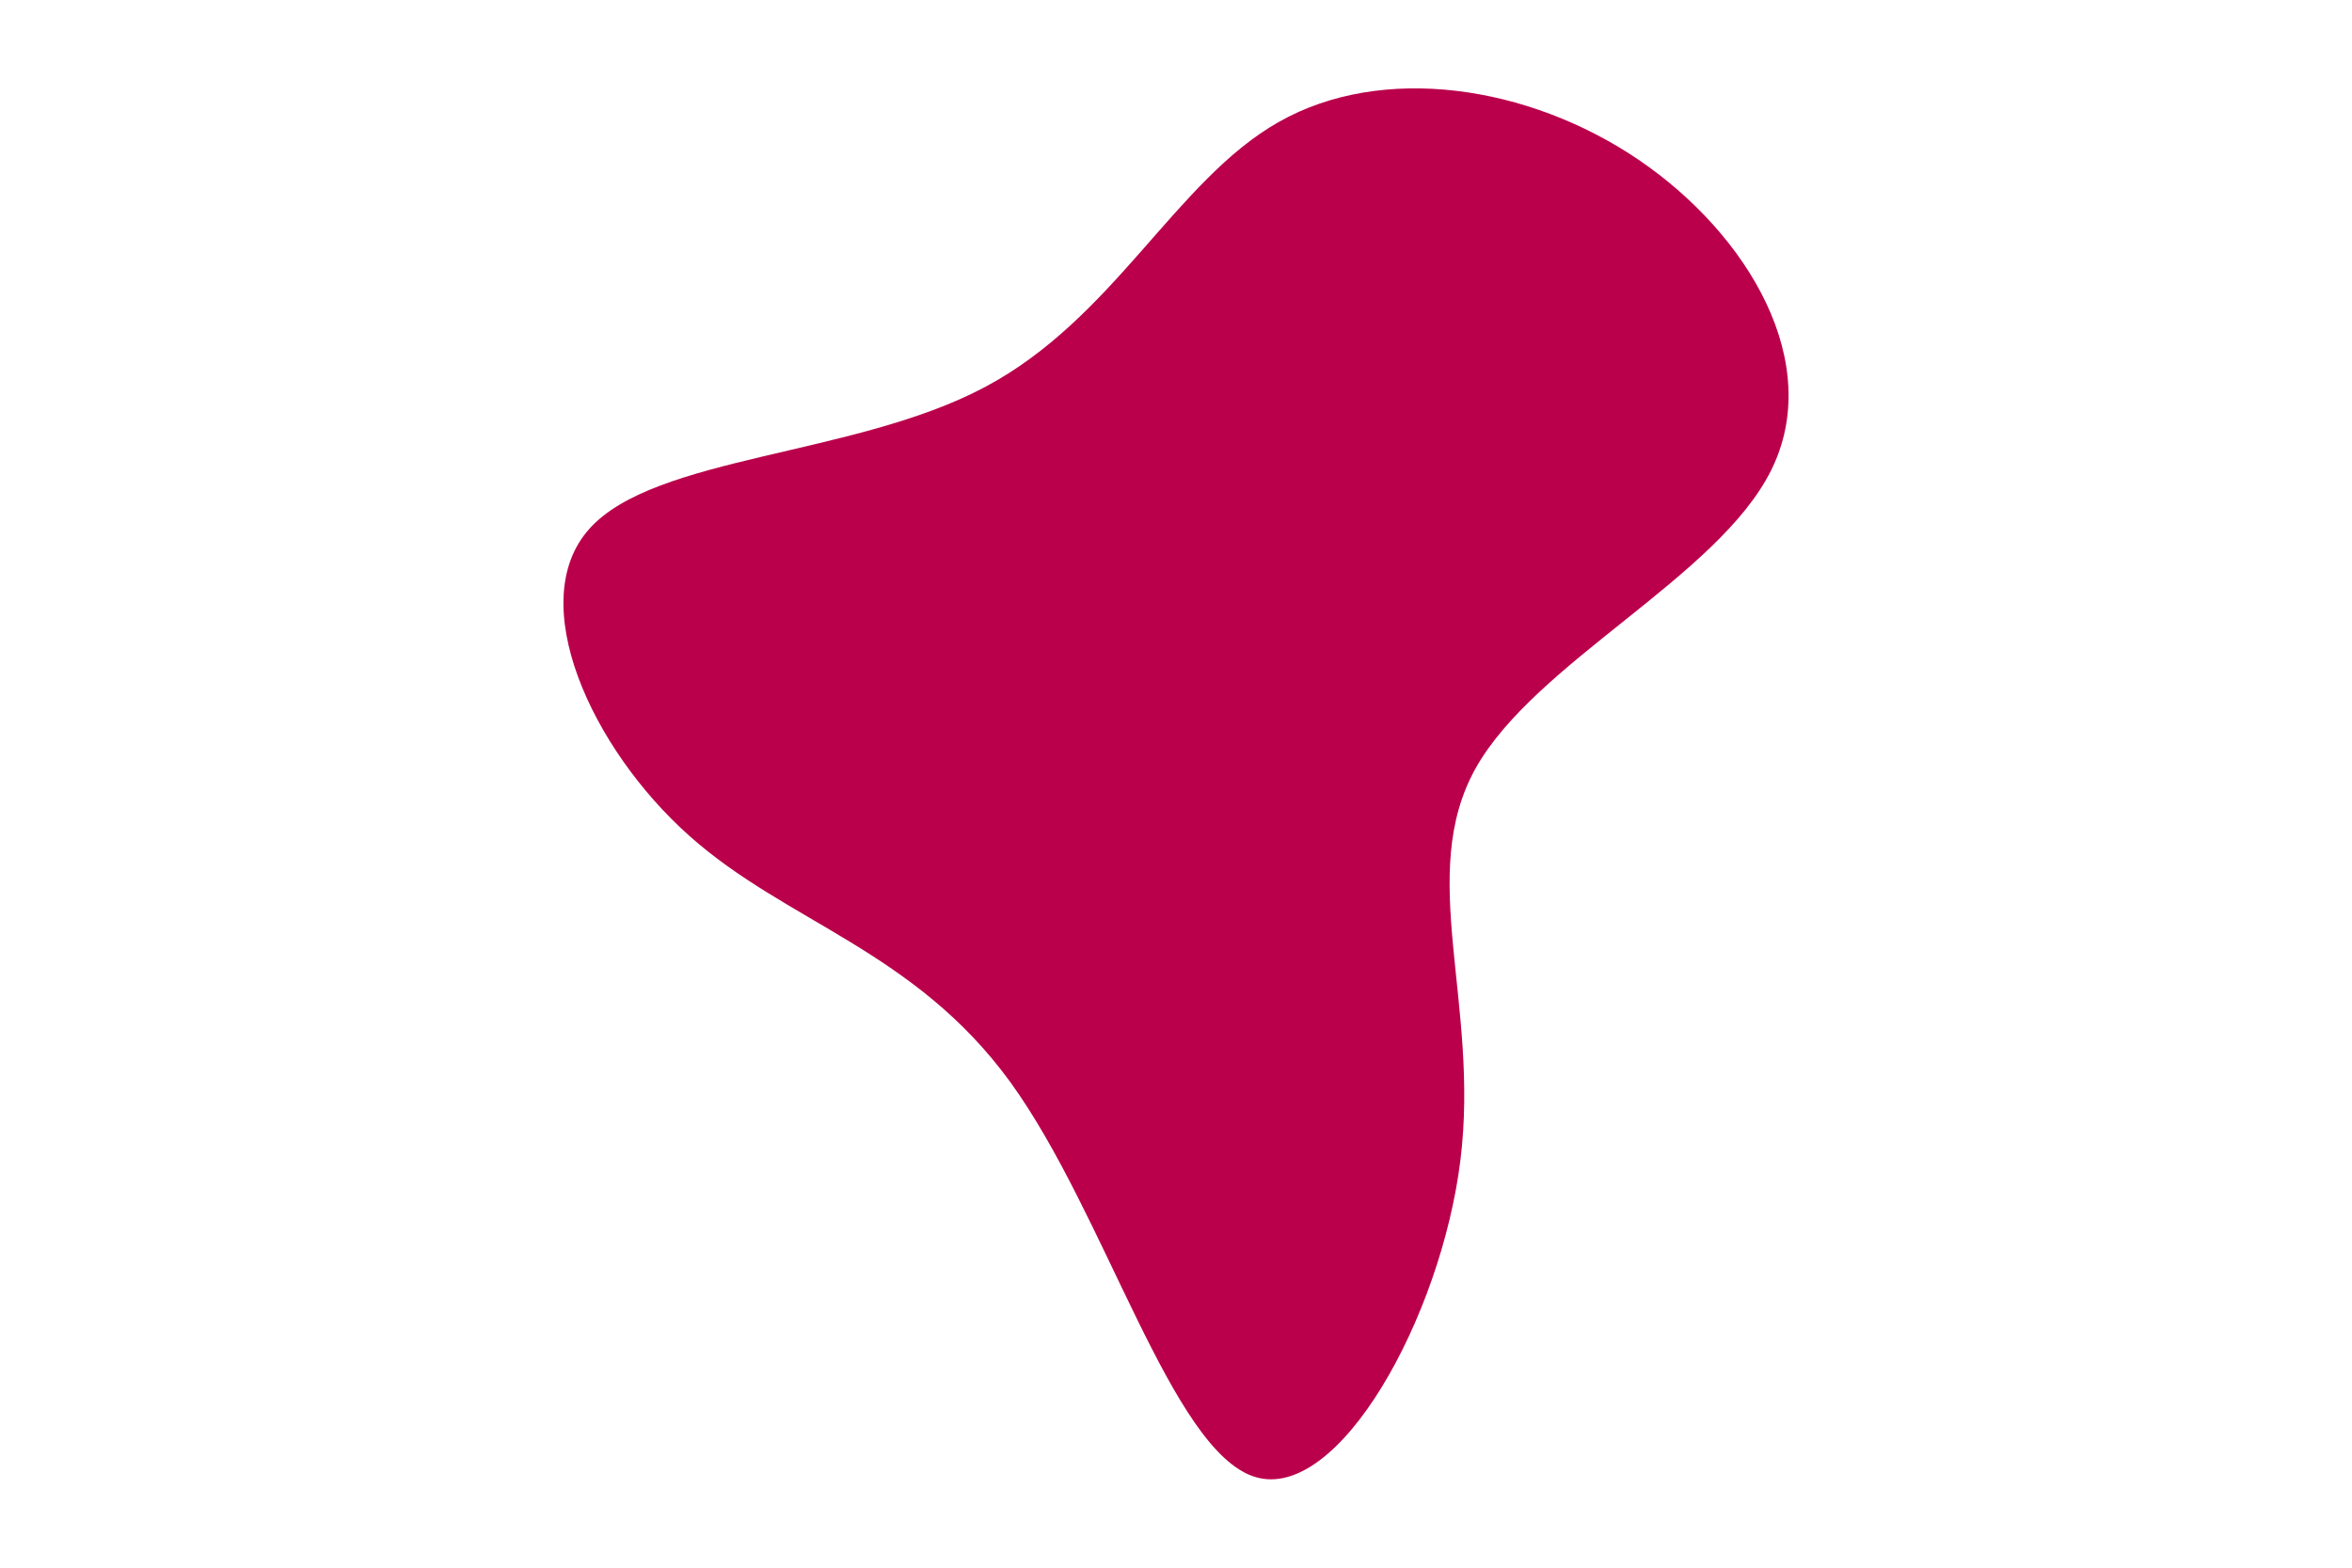 <svg id="visual" viewBox="0 0 900 600" width="900" height="600" xmlns="http://www.w3.org/2000/svg" xmlns:xlink="http://www.w3.org/1999/xlink" version="1.1"><g transform="translate(473.042 271.166)"><path d="M154 -210C196.3 -181.2 225.1 -131.9 204.6 -91C184.2 -50.2 114.4 -17.8 91.6 22.9C68.9 63.6 93.2 112.7 85.8 172.8C78.4 232.9 39.2 303.9 7.2 294.1C-24.9 284.2 -49.8 193.5 -86.5 142.9C-123.3 92.4 -172 82 -209.3 48.7C-246.6 15.5 -272.6 -40.8 -247.5 -68.8C-222.4 -96.8 -146.2 -96.5 -96.4 -122.9C-46.6 -149.2 -23.3 -202.1 16.3 -224.5C55.8 -246.9 111.7 -238.7 154 -210" fill="#BB004B"></path></g></svg>